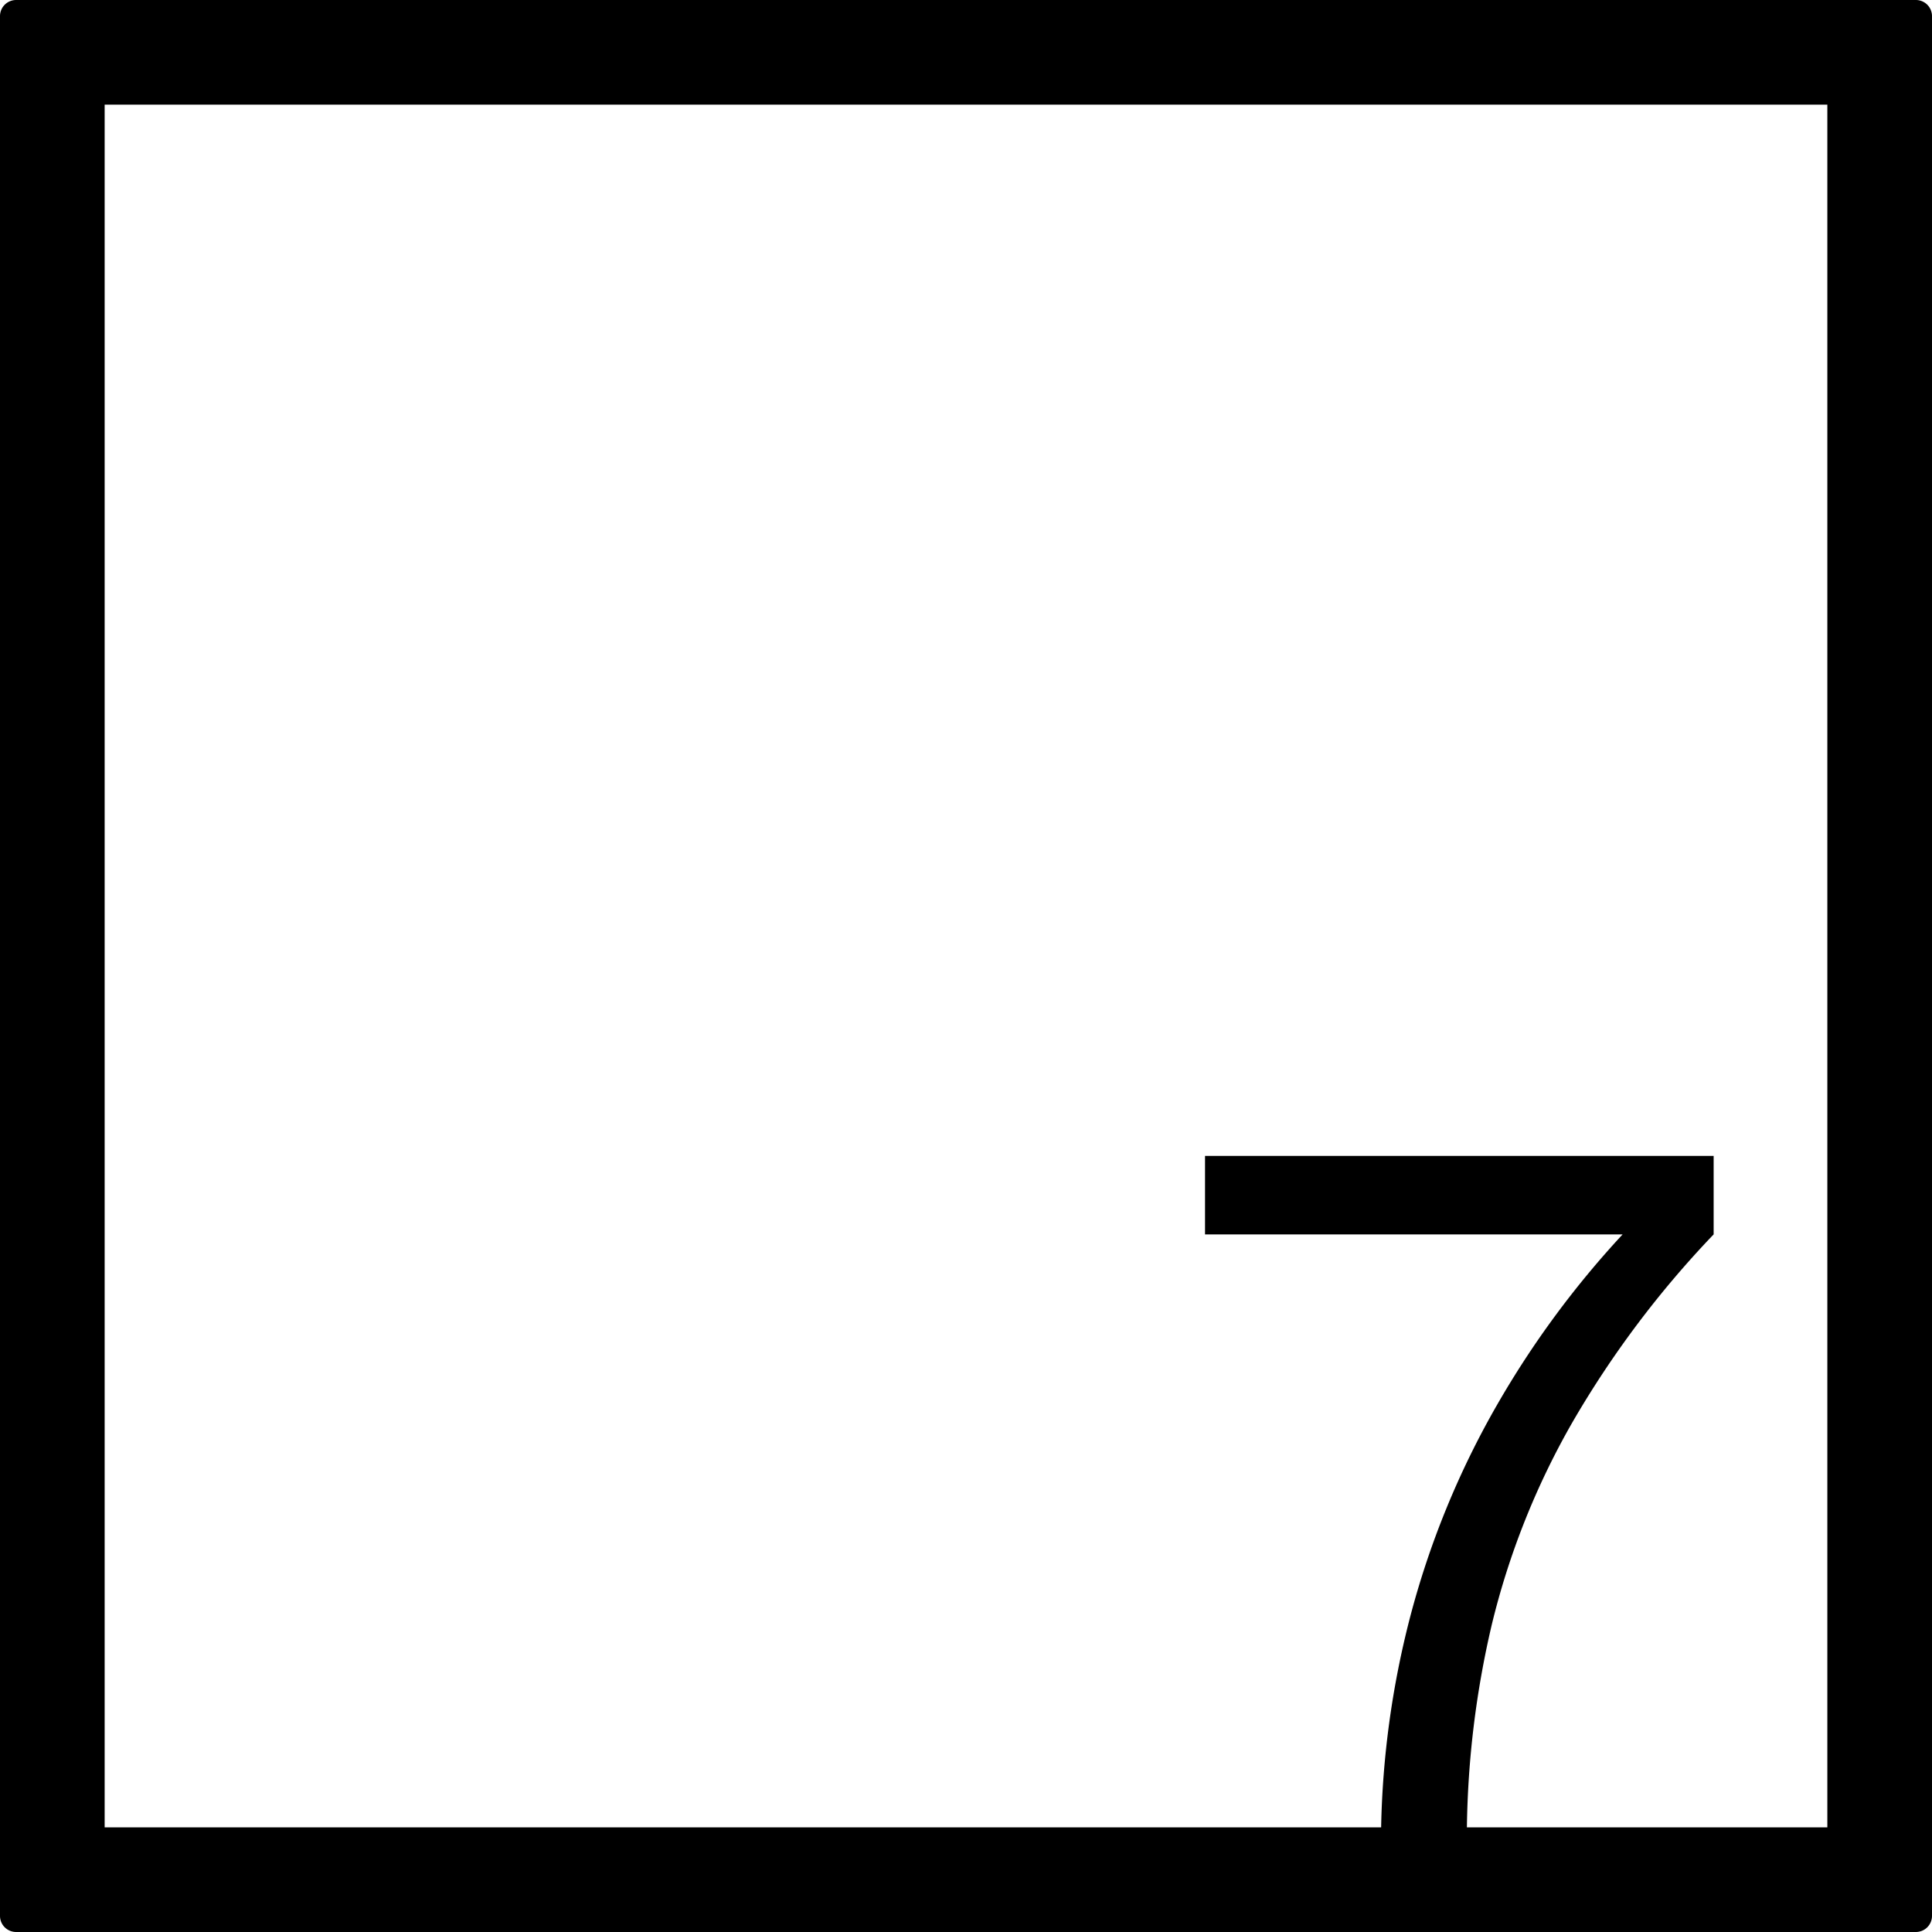 <svg xmlns="http://www.w3.org/2000/svg" width="120mm" height="120mm" viewBox="0 0 340.158 340.157">
  <g id="Zimmernummer">
      <g id="Z-04-007">
        <path fill="#000000" stroke="none" d="M339.327.831a2.835,2.835,0,0,0-2-.831H2.835A2.836,2.836,0,0,0,0,2.835V337.323a2.834,2.834,0,0,0,2.835,2.834H337.323a2.836,2.836,0,0,0,2.835-2.834V2.835A2.831,2.831,0,0,0,339.327.831Zm-17.595,320.9H258.271a165.252,165.252,0,0,1,4.376-35.672,135.857,135.857,0,0,1,14.1-35.468,173.677,173.677,0,0,1,24.966-33.258V203.516H212.163v13.818h73.525a164.728,164.728,0,0,0-22.119,30.033,152.456,152.456,0,0,0-15.385,37.68,159.225,159.225,0,0,0-5.015,36.685H18.425V18.425H321.732Z"/>
      </g>
    </g>
</svg>
